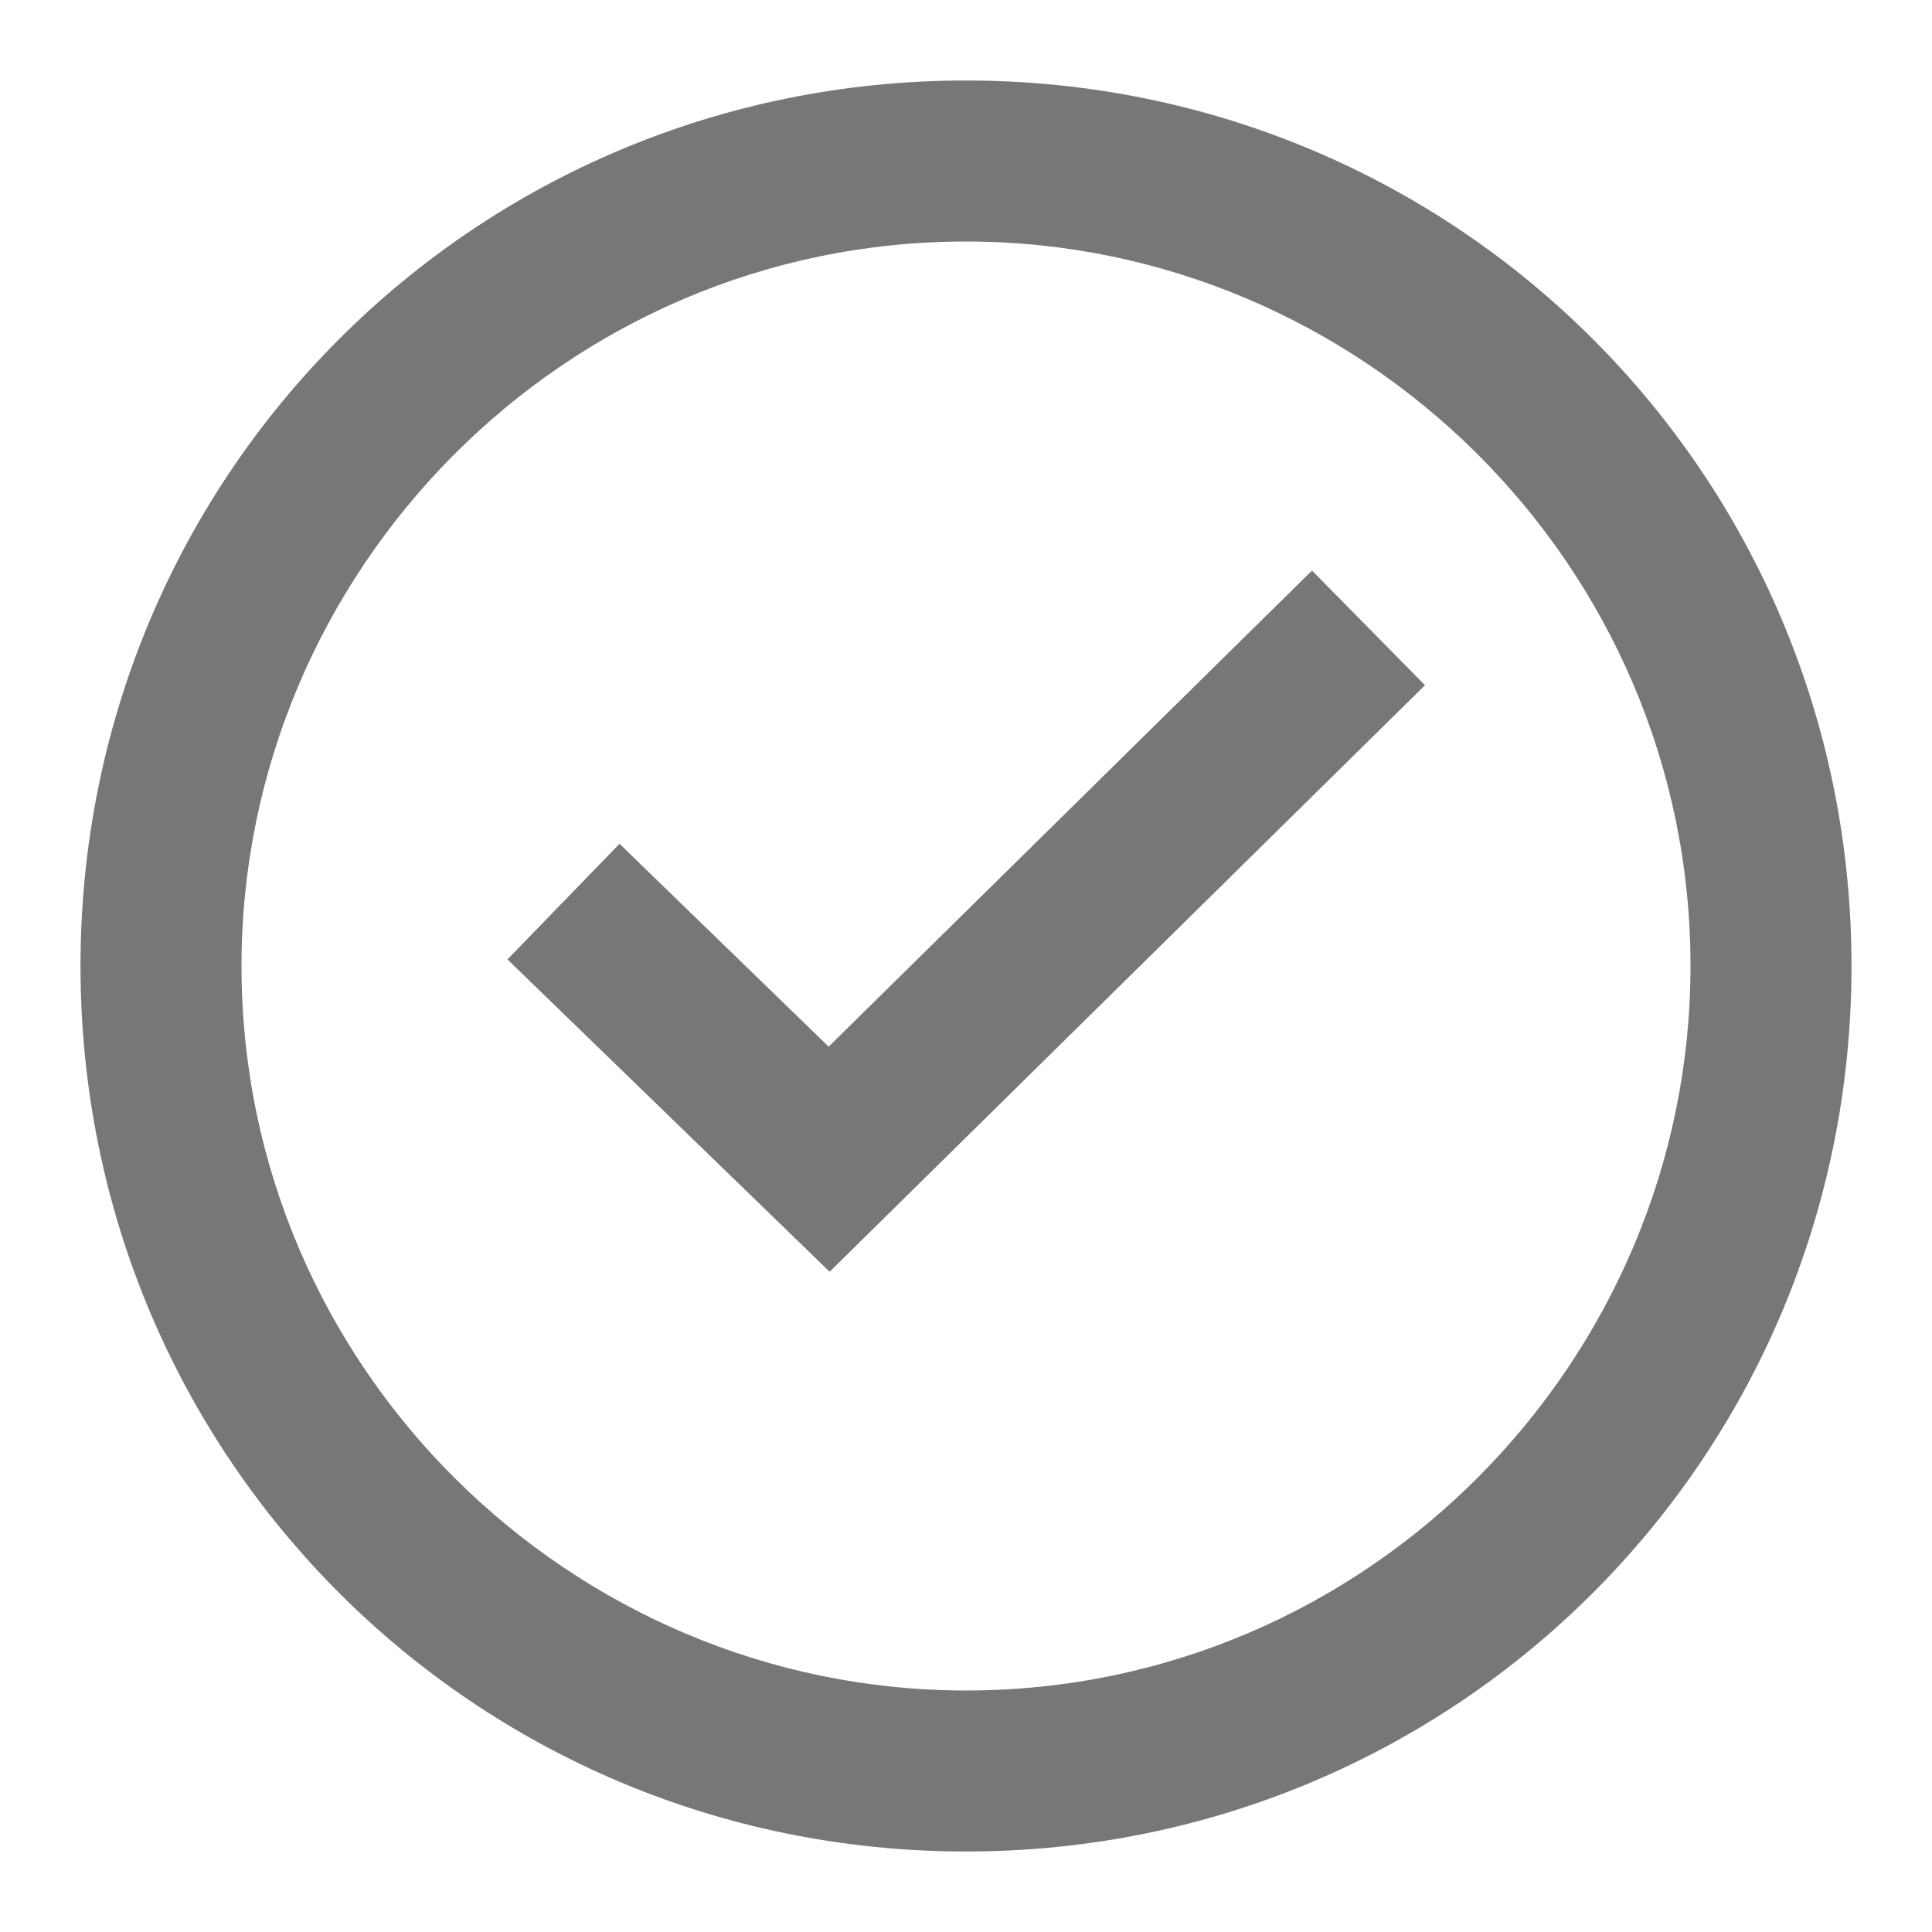 <svg width="24" height="24" viewBox="0 0 24 24" fill="none" xmlns="http://www.w3.org/2000/svg">
<g id="Success">
<g id="Vector">
<path d="M12 3C16.9 3 21 7 21 12C21 16.9 17 21 12 21C7.1 21 3 17 3 12C3 7.1 7 3 12 3ZM12 1C5.9 1 1 5.9 1 12C1 18.1 5.9 23 12 23C18.1 23 23 18.1 23 12C23 5.9 18.1 1 12 1Z" fill="#1D1D1B" fill-opacity="0.6"/>
<path fill-rule="evenodd" clip-rule="evenodd" d="M10.294 13.002L16.298 7.088L17.702 8.512L10.306 15.798L6.304 11.918L7.696 10.482L10.294 13.002Z" fill="#1D1D1B" fill-opacity="0.6"/>
</g>
</g>
</svg>
